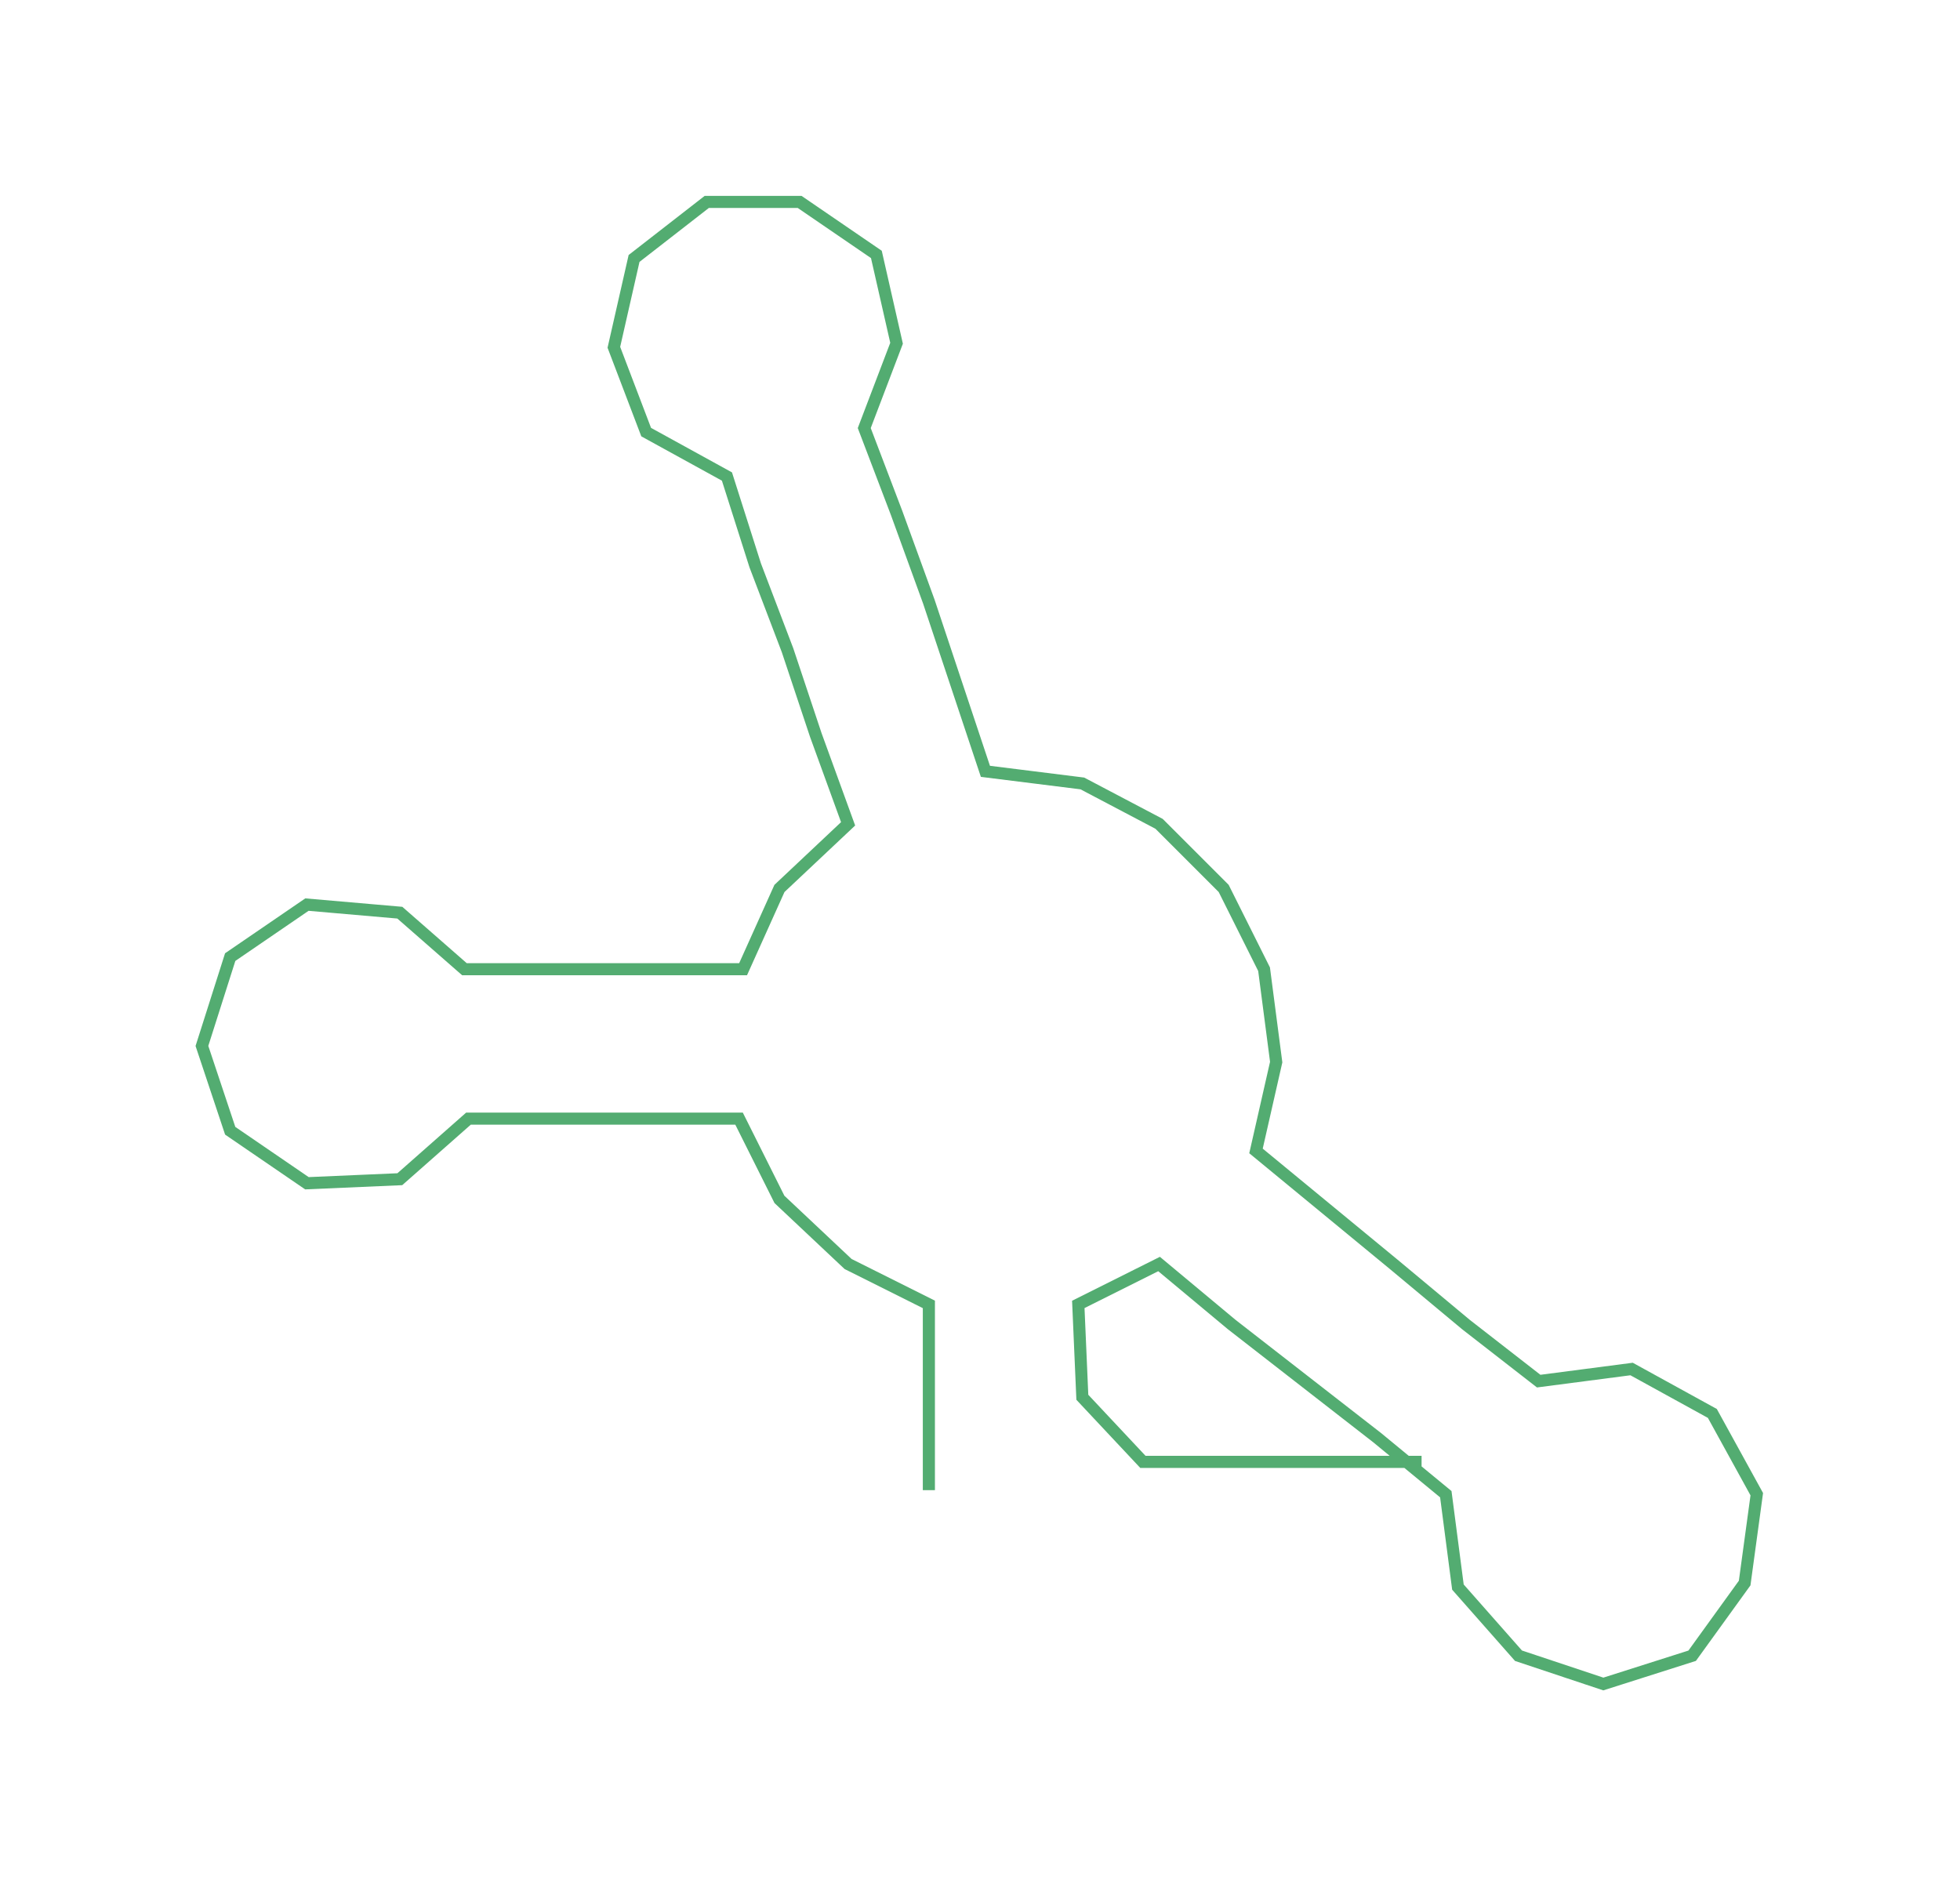 <ns0:svg xmlns:ns0="http://www.w3.org/2000/svg" width="300px" height="288.799px" viewBox="0 0 485.32 467.2"><ns0:path style="stroke:#53ac71;stroke-width:3px;fill:none;" d="M230 369 L230 369 L230 346 L230 323 L210 313 L193 297 L183 277 L161 277 L139 277 L116 277 L99 292 L76 293 L57 280 L50 259 L57 237 L76 224 L99 226 L115 240 L139 240 L161 240 L184 240 L193 220 L210 204 L202 182 L195 161 L187 140 L180 118 L160 107 L152 86 L157 64 L175 50 L198 50 L217 63 L222 85 L214 106 L222 127 L230 149 L237 170 L244 191 L268 194 L287 204 L303 220 L313 240 L316 263 L311 285 L328 299 L345 313 L363 328 L381 342 L404 339 L424 350 L435 370 L432 392 L419 410 L397 417 L376 410 L361 393 L358 370 L341 356 L323 342 L305 328 L287 313 L267 323 L268 346 L283 362 L306 362 L329 362 L352 362" /></ns0:svg>